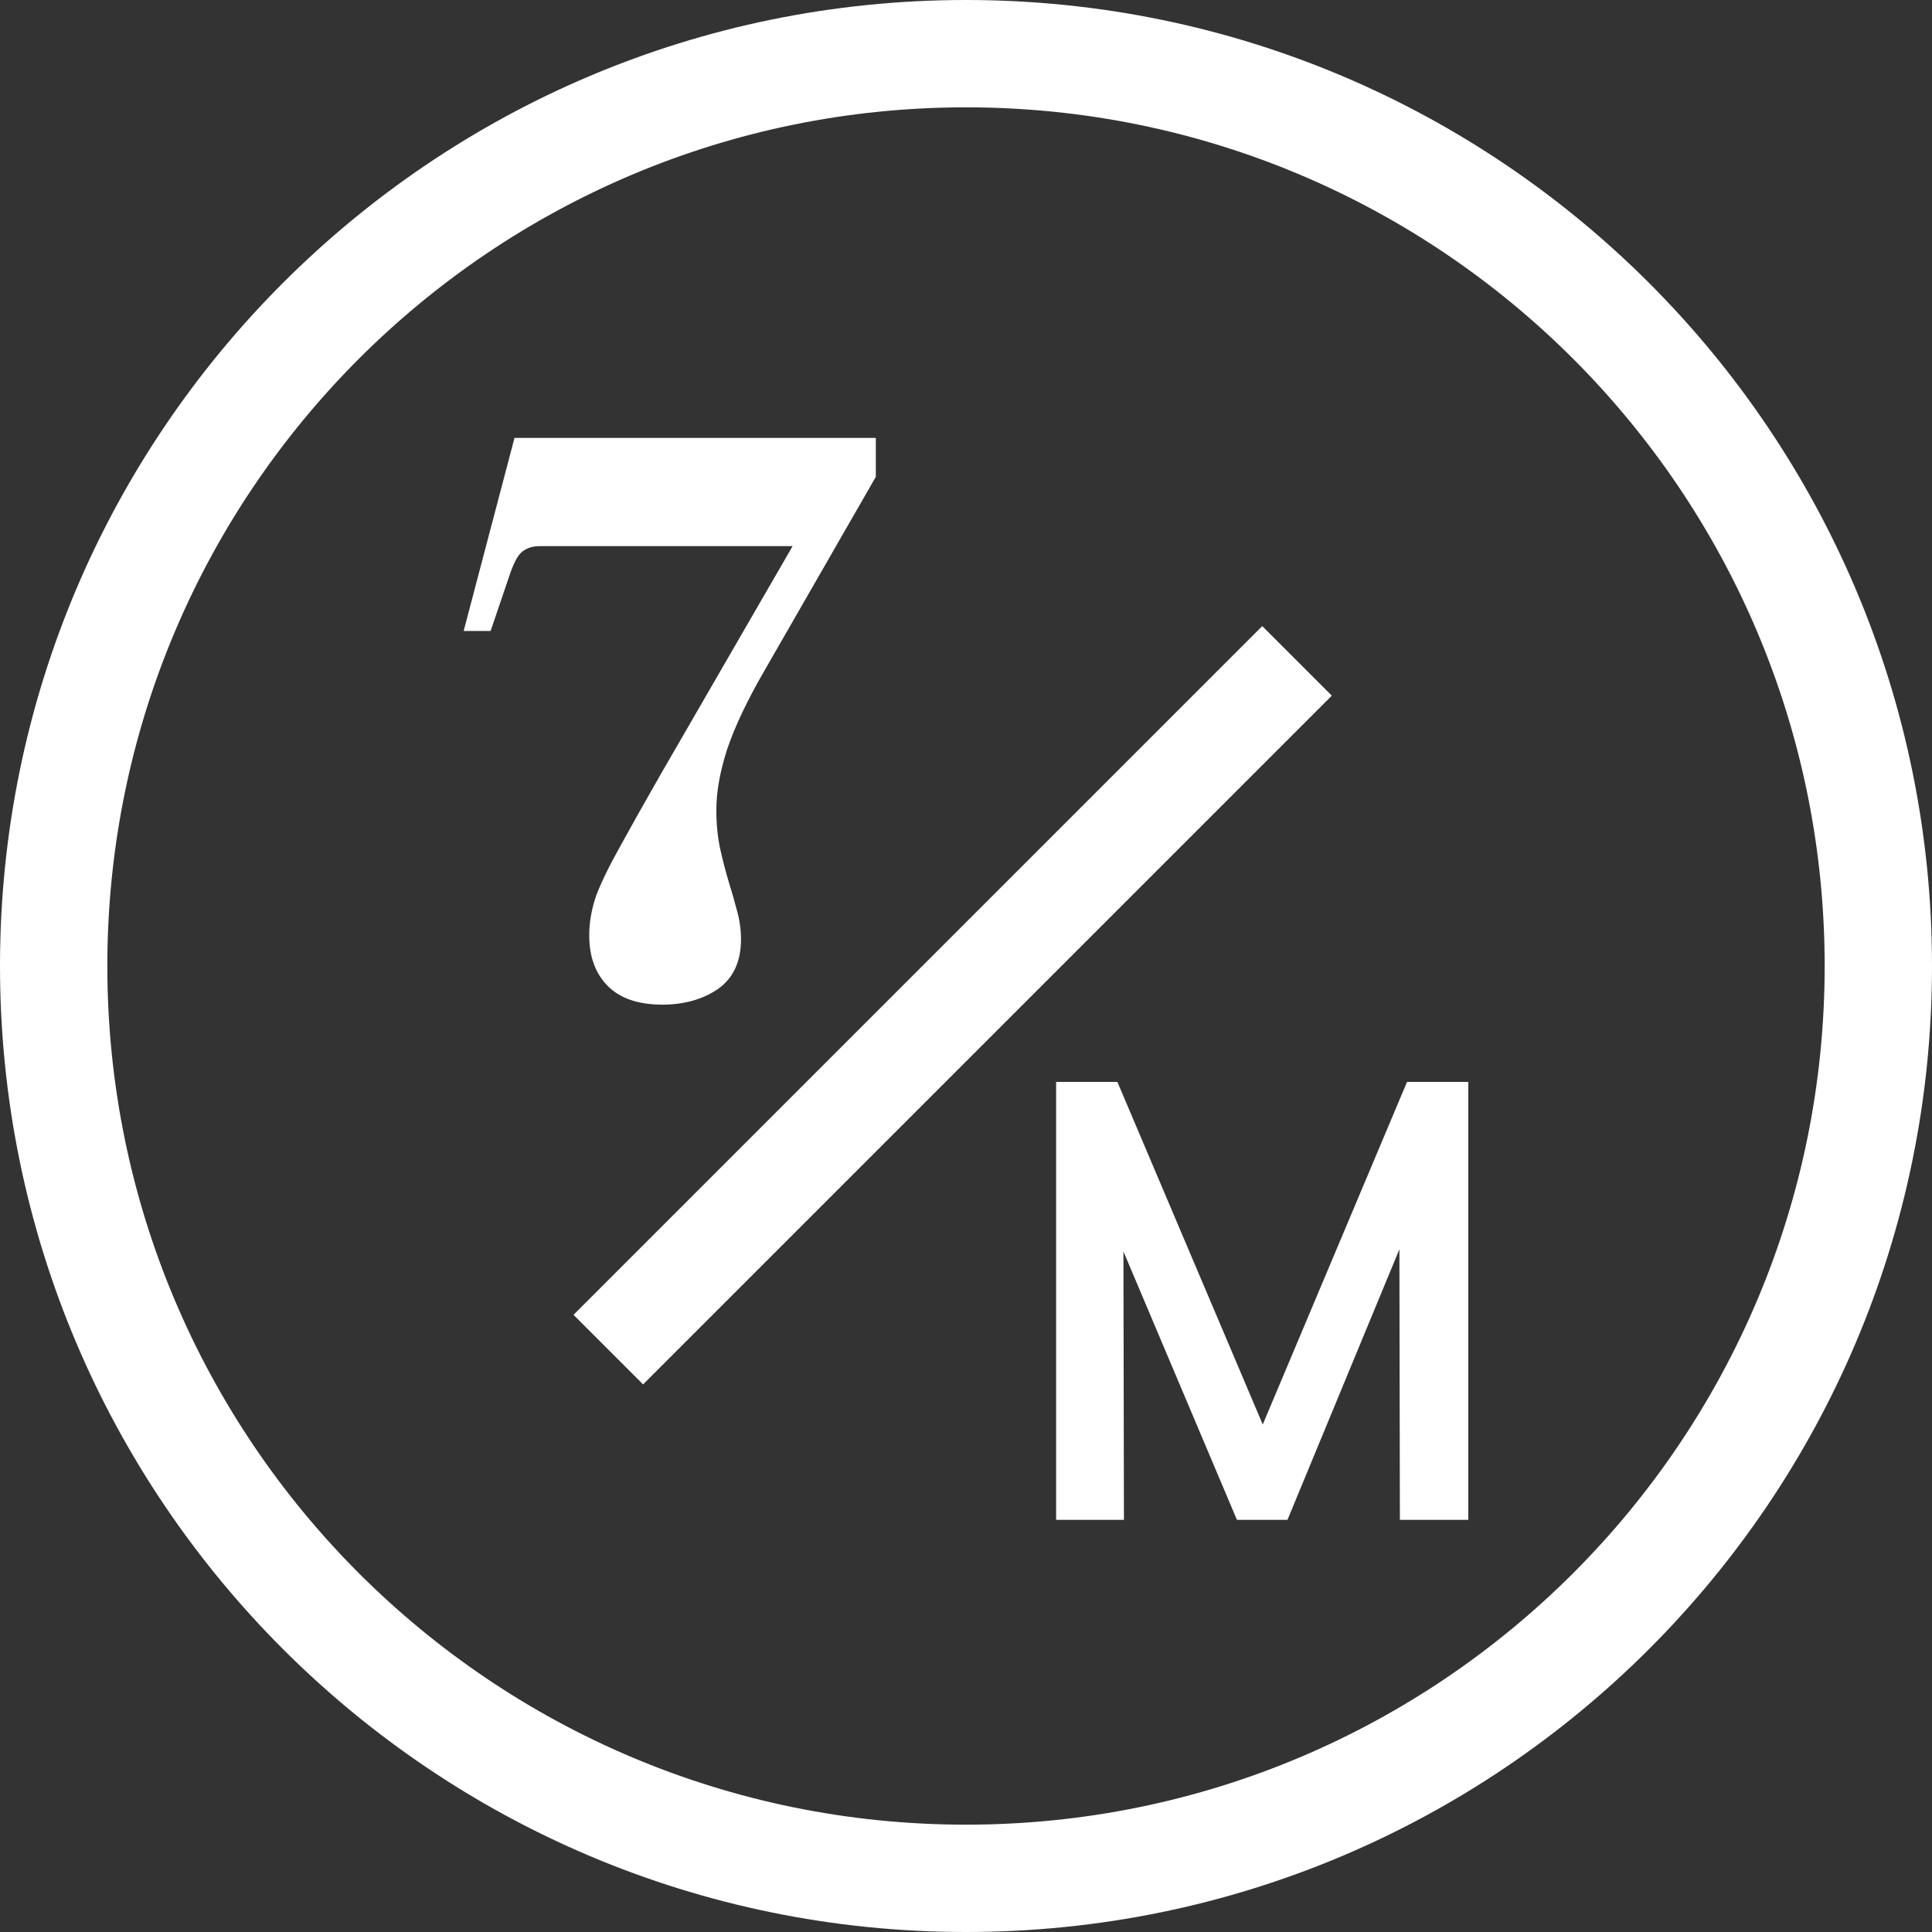 <svg width="176" height="176" viewBox="0 0 176 176" fill="none" xmlns="http://www.w3.org/2000/svg">
<rect x="0" y="0" width="176" height="176" fill="#333333" stroke="none"/>
<path fill-rule="evenodd" clip-rule="evenodd" d="M88 166.222C131.201 166.222 166.222 131.201 166.222 88C166.222 44.799 131.201 9.778 88 9.778C44.799 9.778 9.778 44.799 9.778 88C9.778 131.201 44.799 166.222 88 166.222ZM88 176C136.601 176 176 136.601 176 88C176 39.399 136.601 0 88 0C39.399 0 0 39.399 0 88C0 136.601 39.399 176 88 176Z" fill="white"/>
<path d="M96.21 138.453V98.56H101.791L116.365 132.906H113.711L128.177 98.56H133.757V138.453H127.526L127.472 108.926L129.314 109.374L117.286 138.453H112.681L100.382 109.374L102.333 108.926L102.387 138.453H96.21Z" fill="white"/>
<path d="M60.344 91.52C58.145 91.52 56.484 90.953 55.362 89.818C54.239 88.683 53.677 87.147 53.677 85.209C53.677 84.026 53.888 82.821 54.309 81.592C54.777 80.363 55.502 78.873 56.484 77.124C57.467 75.328 58.73 73.082 60.274 70.387L72.205 49.751H49.186C48.484 49.751 47.922 49.94 47.501 50.318C47.127 50.649 46.753 51.382 46.379 52.516C46.004 53.604 45.443 55.258 44.694 57.48H42.238L46.87 39.893H79.784V43.439L69.678 61.026C68.088 63.768 66.941 66.179 66.24 68.26C65.585 70.293 65.257 72.136 65.257 73.791C65.257 75.067 65.374 76.249 65.608 77.337C65.842 78.377 66.099 79.37 66.38 80.315C66.661 81.214 66.918 82.112 67.152 83.01C67.386 83.861 67.503 84.712 67.503 85.563C67.503 87.596 66.801 89.109 65.397 90.102C63.994 91.047 62.309 91.52 60.344 91.52Z" fill="white"/>
<path fill-rule="evenodd" clip-rule="evenodd" d="M52.246 119.778L114.986 57.037L121.324 63.375L58.584 126.116L52.246 119.778Z" fill="white"/>
</svg>
